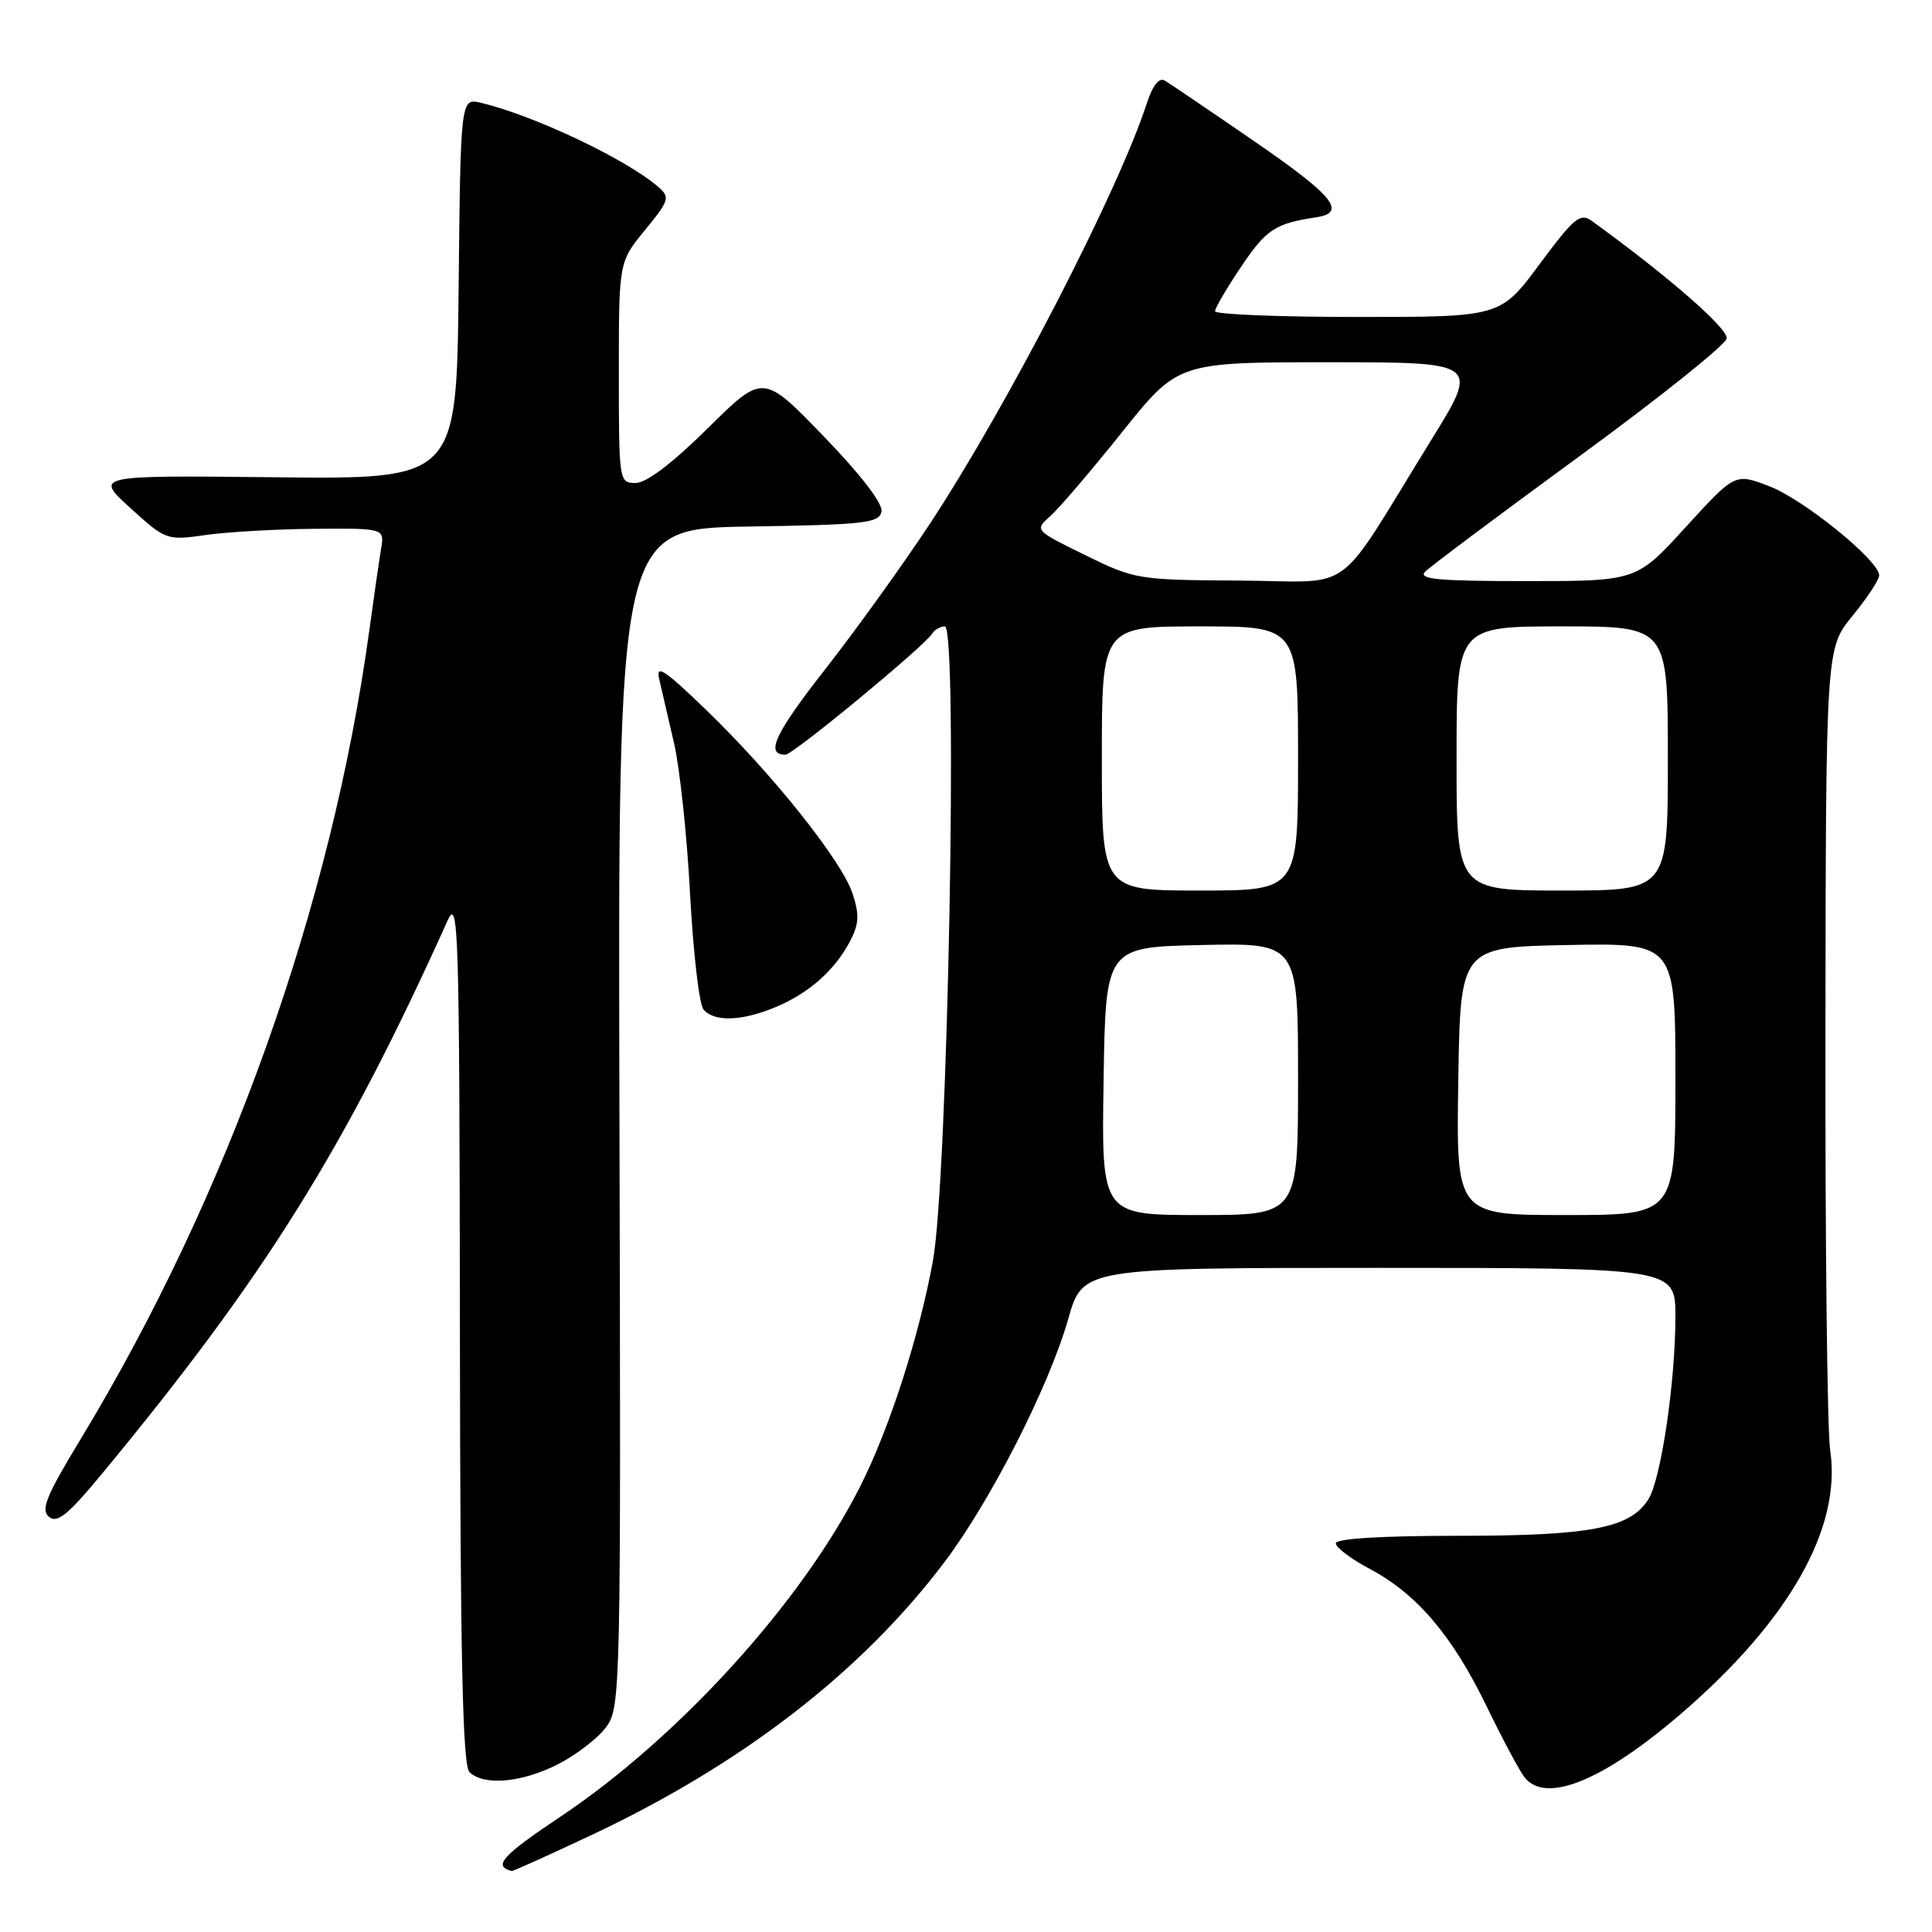 <?xml version="1.0" encoding="UTF-8" standalone="no"?>
<!DOCTYPE svg PUBLIC "-//W3C//DTD SVG 1.1//EN" "http://www.w3.org/Graphics/SVG/1.1/DTD/svg11.dtd" >
<svg xmlns="http://www.w3.org/2000/svg" xmlns:xlink="http://www.w3.org/1999/xlink" version="1.1" viewBox="0 0 256 256">
 <g >
 <path fill="currentColor"
d=" M 78.51 243.09 C 98.39 233.71 114.12 221.55 125.07 207.09 C 131.25 198.93 139.00 183.72 141.55 174.75 C 143.48 168.00 143.48 168.00 182.74 168.00 C 222.00 168.00 222.00 168.00 222.00 174.46 C 222.00 183.10 220.10 195.99 218.42 198.66 C 216.03 202.49 210.76 203.50 193.25 203.50 C 183.06 203.50 177.00 203.87 177.00 204.50 C 177.00 205.05 179.03 206.58 181.52 207.90 C 187.76 211.21 192.48 216.77 197.02 226.17 C 199.15 230.56 201.42 234.80 202.07 235.58 C 204.93 239.03 212.54 235.89 222.86 226.98 C 237.12 214.68 244.04 202.42 242.51 192.19 C 242.12 189.65 241.84 164.70 241.88 136.74 C 241.94 85.91 241.94 85.91 245.47 81.60 C 247.41 79.23 249.00 76.82 249.00 76.24 C 249.00 74.28 238.98 66.16 234.42 64.42 C 229.90 62.69 229.90 62.69 223.37 69.84 C 216.84 77.00 216.84 77.00 202.22 77.00 C 190.53 77.00 187.85 76.75 188.84 75.75 C 189.52 75.06 198.72 68.18 209.29 60.45 C 219.85 52.73 228.62 45.71 228.79 44.86 C 229.04 43.57 221.05 36.60 210.90 29.26 C 209.39 28.17 208.54 28.88 204.00 35.01 C 198.81 42.00 198.81 42.00 179.91 42.00 C 169.51 42.00 161.00 41.66 161.00 41.24 C 161.00 40.82 162.58 38.12 164.52 35.25 C 167.79 30.39 168.99 29.61 174.42 28.79 C 178.51 28.17 176.70 25.94 166.30 18.79 C 160.36 14.70 154.97 11.05 154.33 10.67 C 153.58 10.23 152.72 11.34 151.94 13.74 C 148.21 25.25 133.59 53.60 123.33 69.23 C 119.81 74.58 113.57 83.27 109.45 88.54 C 102.64 97.25 101.35 100.00 104.08 100.00 C 105.08 100.00 122.49 85.63 123.53 83.95 C 123.85 83.43 124.60 83.00 125.20 83.00 C 126.96 83.00 125.59 156.32 123.62 167.05 C 121.78 177.13 117.85 189.32 113.96 197.00 C 106.20 212.34 89.98 230.20 74.26 240.72 C 66.50 245.91 65.29 247.26 67.80 247.92 C 67.96 247.96 72.78 245.79 78.51 243.09 Z  M 73.98 233.75 C 76.40 232.51 79.26 230.29 80.34 228.82 C 82.24 226.21 82.28 224.10 82.08 148.09 C 81.87 70.05 81.87 70.05 99.17 69.77 C 114.58 69.53 116.51 69.31 116.80 67.79 C 117.01 66.73 114.06 62.90 109.12 57.79 C 101.11 49.50 101.11 49.50 93.78 56.75 C 89.10 61.38 85.65 64.00 84.23 64.00 C 82.03 64.00 82.00 63.83 82.00 49.35 C 82.00 34.71 82.00 34.71 85.47 30.48 C 88.70 26.53 88.81 26.15 87.22 24.76 C 82.99 21.10 70.83 15.33 63.77 13.63 C 61.03 12.97 61.03 12.97 60.77 38.24 C 60.50 63.50 60.50 63.50 36.50 63.24 C 12.50 62.98 12.50 62.98 17.27 67.31 C 21.97 71.58 22.10 71.63 27.27 70.89 C 30.14 70.48 36.65 70.11 41.73 70.07 C 50.95 70.00 50.95 70.00 50.49 72.75 C 50.24 74.26 49.54 79.10 48.94 83.50 C 43.93 120.07 30.21 158.50 10.62 190.80 C 6.12 198.22 5.37 200.07 6.49 200.99 C 7.57 201.89 9.02 200.72 13.49 195.31 C 35.09 169.20 45.63 152.33 59.30 122.00 C 60.75 118.76 60.88 122.80 60.94 176.05 C 60.98 219.41 61.30 233.90 62.20 234.80 C 64.07 236.67 69.15 236.22 73.98 233.75 Z  M 102.77 133.45 C 107.19 131.61 110.65 128.53 112.65 124.69 C 113.83 122.42 113.89 121.20 112.96 118.38 C 111.52 114.03 102.38 102.57 93.50 94.00 C 88.01 88.71 86.87 87.96 87.35 90.00 C 87.67 91.38 88.56 95.20 89.32 98.50 C 90.08 101.80 91.04 110.80 91.44 118.50 C 91.85 126.20 92.65 133.06 93.21 133.75 C 94.61 135.44 98.29 135.32 102.77 133.45 Z  M 146.23 143.25 C 146.50 125.50 146.50 125.50 159.25 125.22 C 172.00 124.94 172.00 124.94 172.00 142.97 C 172.00 161.00 172.00 161.00 158.98 161.00 C 145.95 161.00 145.95 161.00 146.23 143.25 Z  M 193.23 143.25 C 193.50 125.50 193.50 125.50 207.75 125.22 C 222.00 124.95 222.00 124.95 222.00 142.97 C 222.00 161.00 222.00 161.00 207.48 161.00 C 192.95 161.00 192.95 161.00 193.23 143.25 Z  M 146.00 100.50 C 146.00 83.00 146.00 83.00 159.00 83.00 C 172.00 83.00 172.00 83.00 172.00 100.50 C 172.00 118.00 172.00 118.00 159.00 118.00 C 146.00 118.00 146.00 118.00 146.00 100.50 Z  M 193.00 100.50 C 193.00 83.00 193.00 83.00 207.00 83.00 C 221.00 83.00 221.00 83.00 221.00 100.50 C 221.00 118.00 221.00 118.00 207.00 118.00 C 193.00 118.00 193.00 118.00 193.00 100.50 Z  M 143.78 73.55 C 137.07 70.25 137.07 70.25 139.18 68.38 C 140.34 67.34 144.62 62.34 148.69 57.25 C 156.09 48.00 156.09 48.00 176.05 48.00 C 196.01 48.00 196.01 48.00 189.68 58.25 C 176.58 79.44 179.89 77.01 164.24 76.93 C 150.79 76.85 150.36 76.78 143.78 73.55 Z "/>
</g>
</svg>